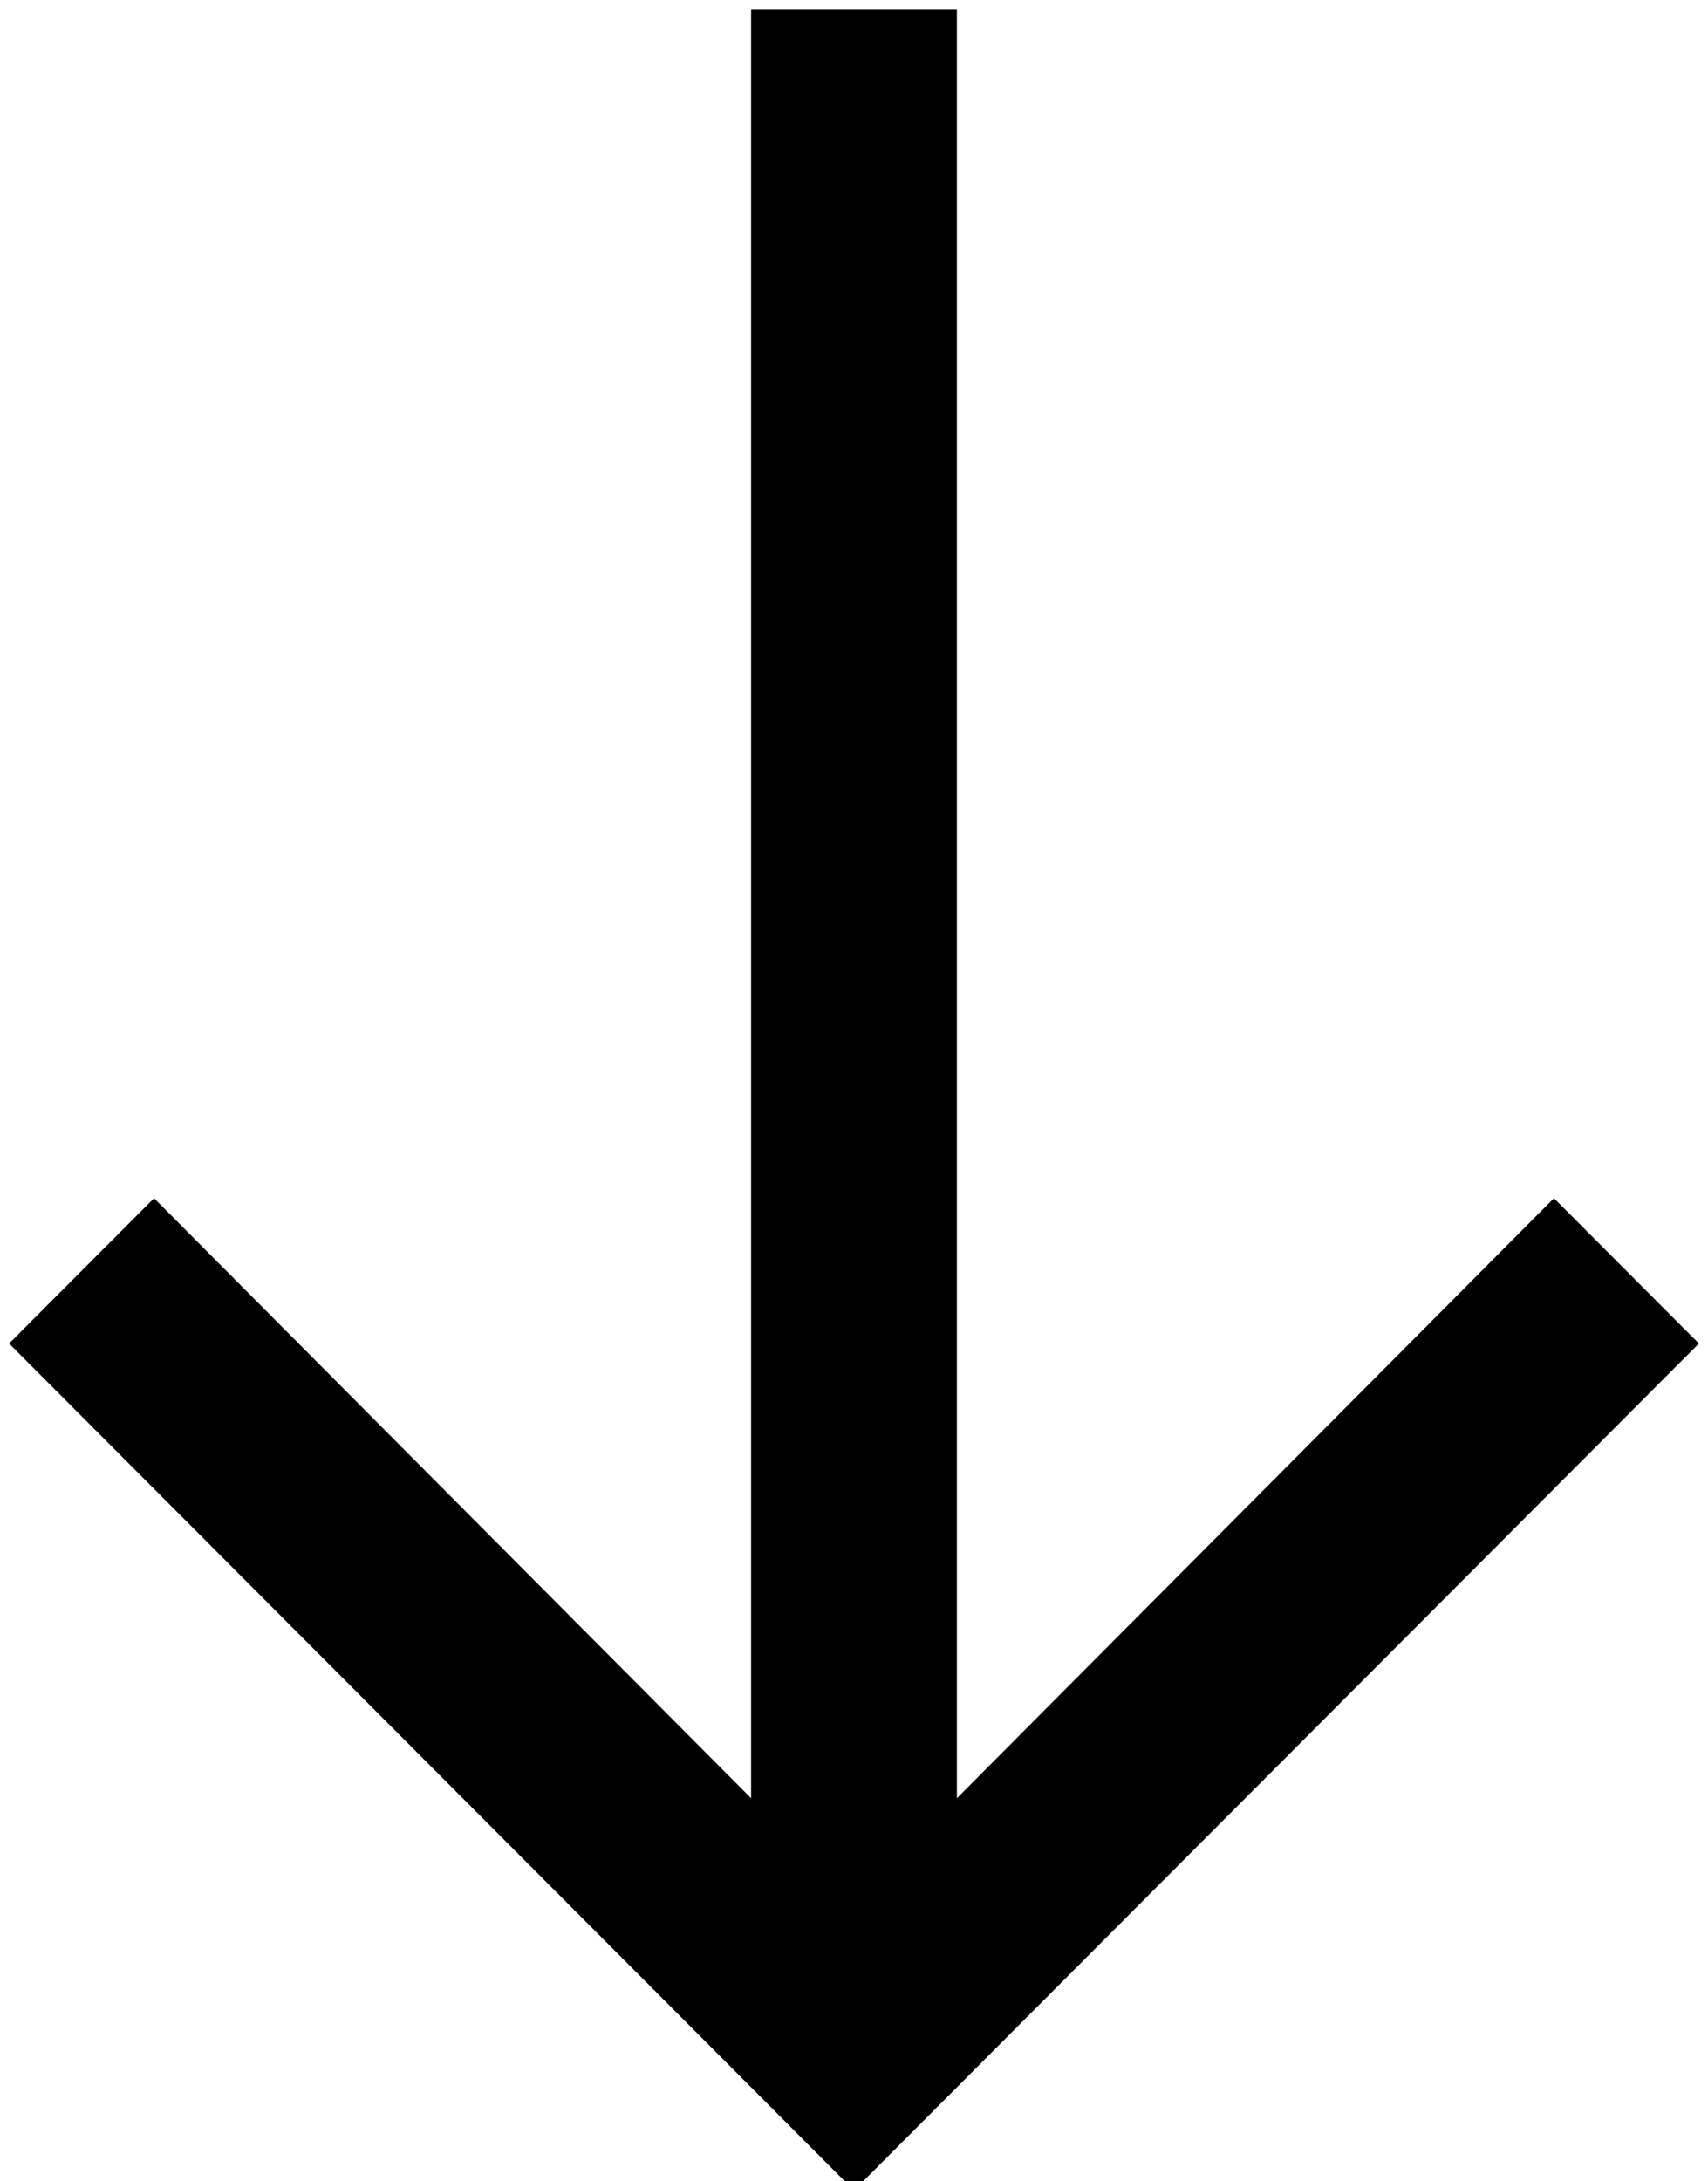 <svg width="94" height="120" viewBox="0 0 94 120" xmlns="http://www.w3.org/2000/svg"><title>Arrow Down Regular</title><desc>Created with Sketch.</desc><path d="M93.5 73.91l-7.979-7.994-32.859 33.009v-98.424h-11.325v98.424l-32.859-33.009-7.979 7.994 46.5 46.59z" fill="#000"/></svg>